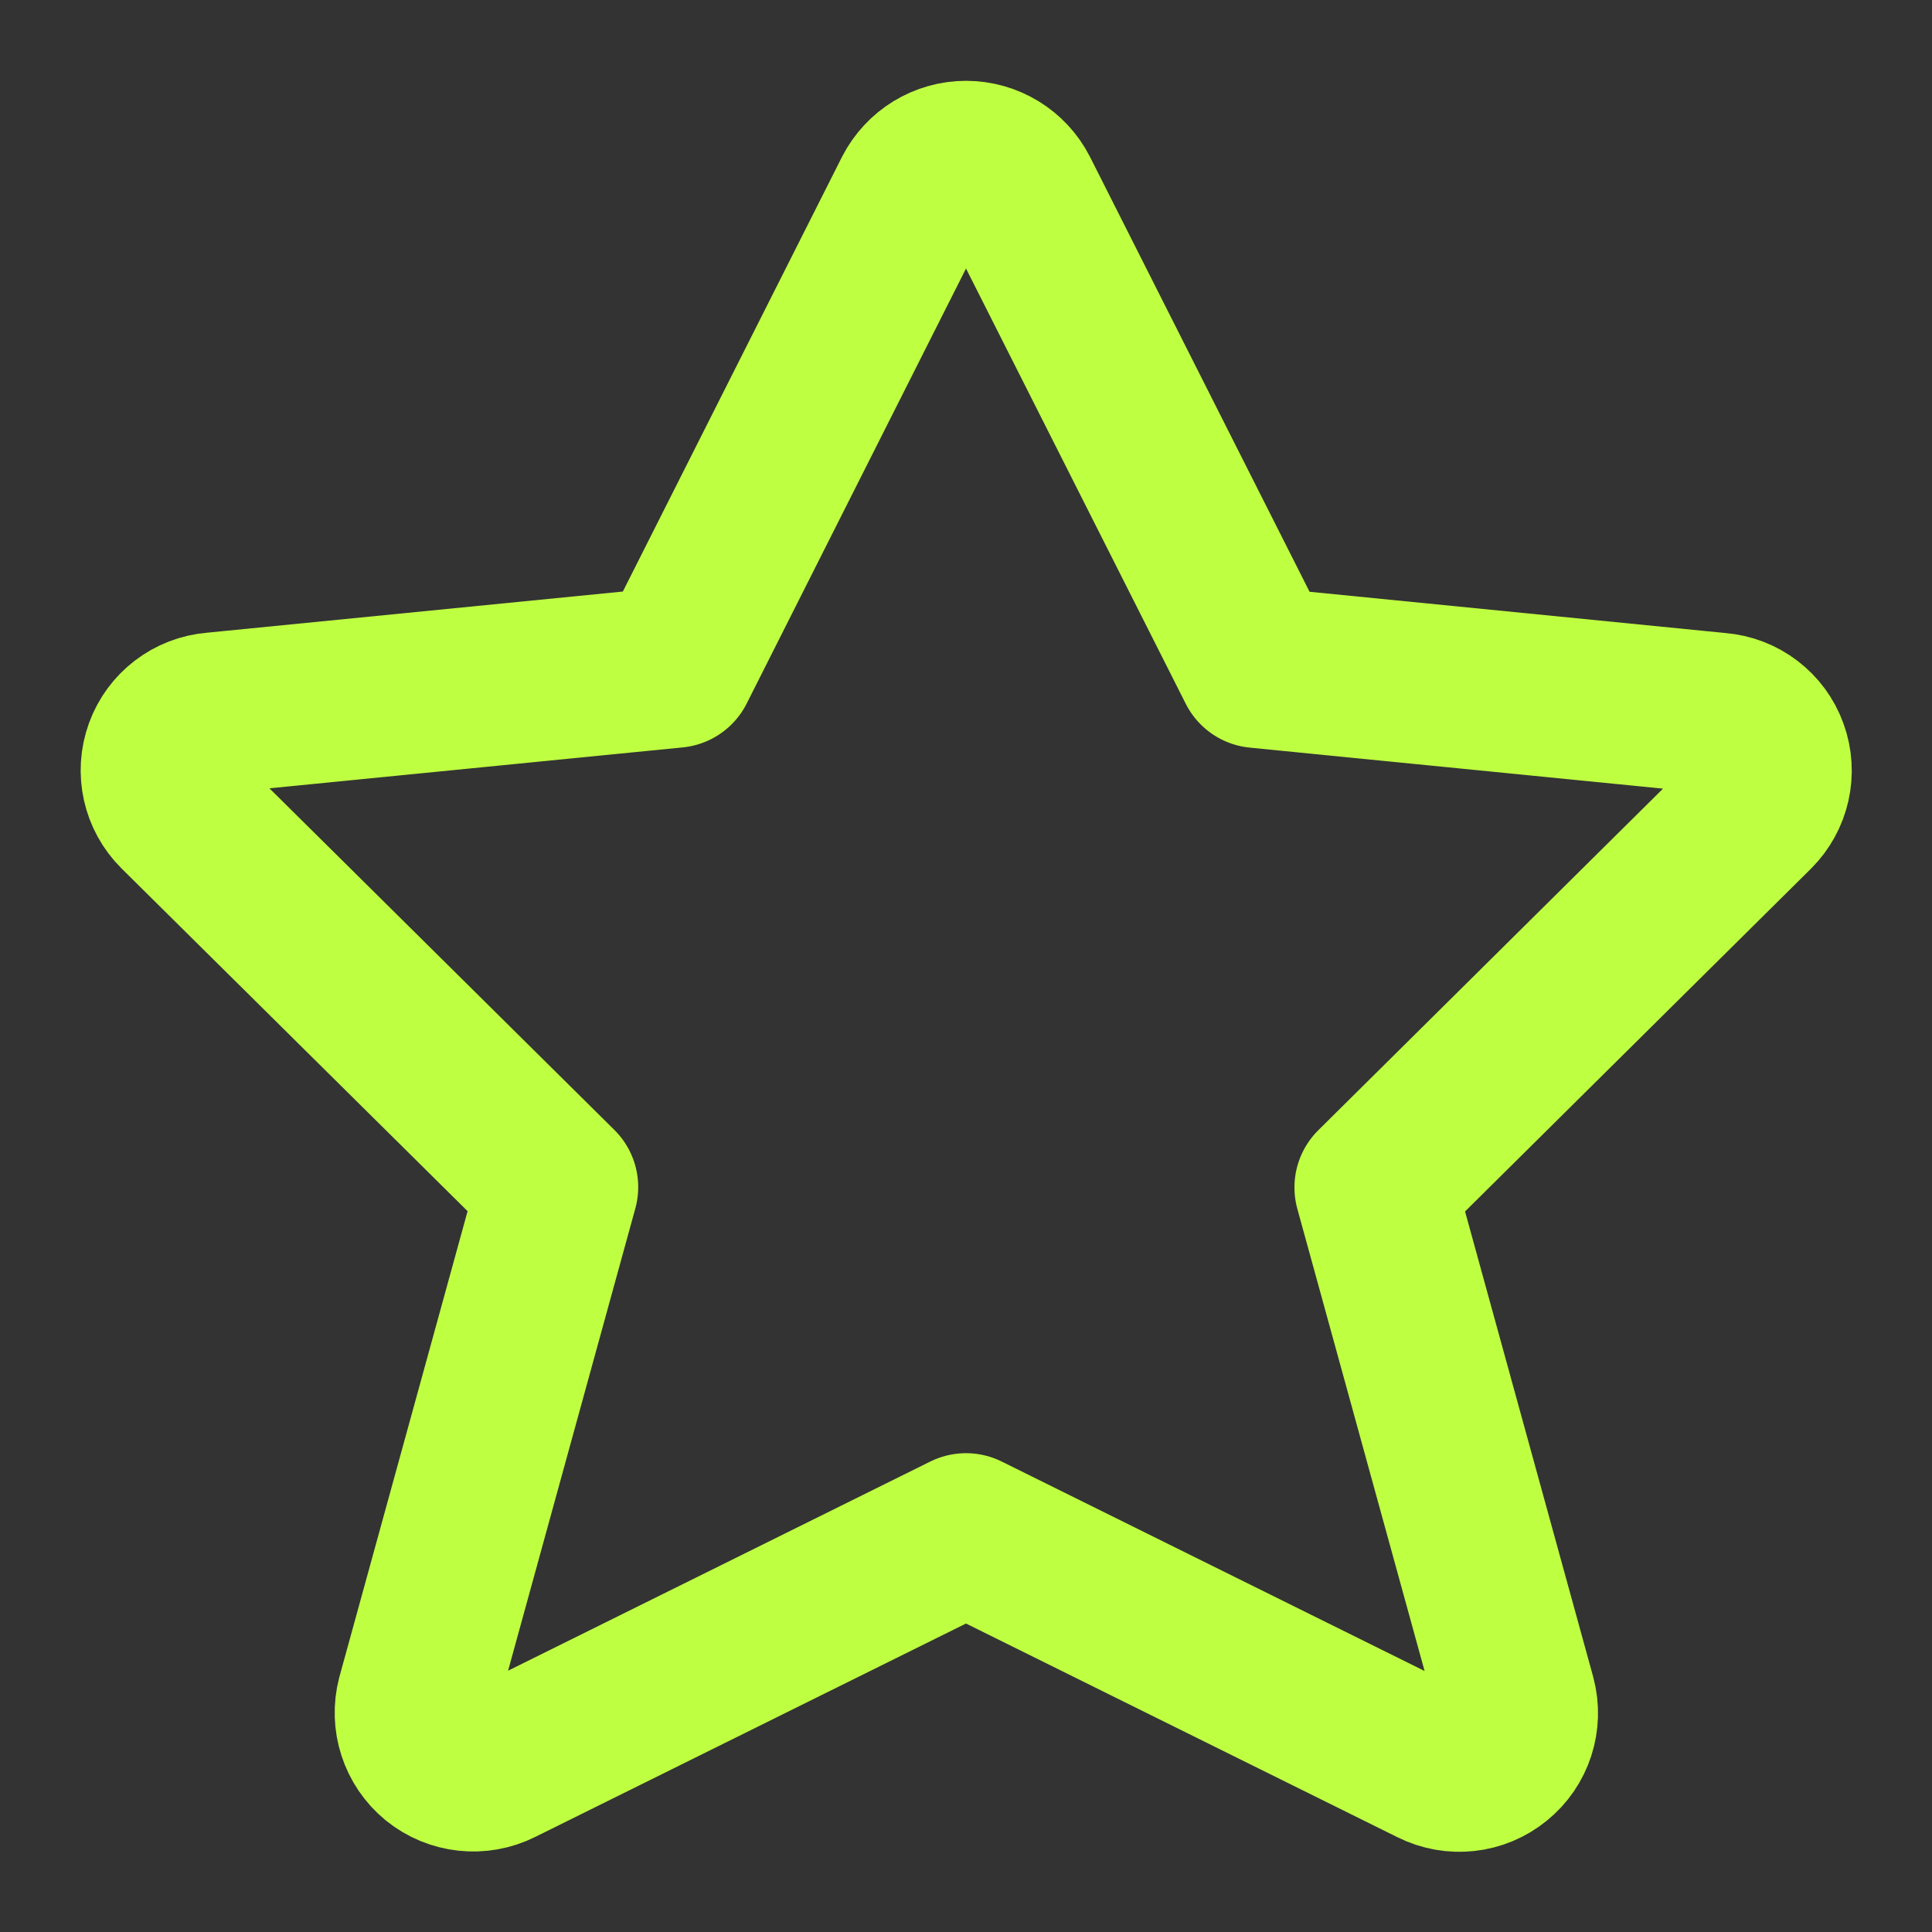 <svg width="18" height="18" viewBox="0 0 18 18" fill="transparent" xmlns="http://www.w3.org/2000/svg">
<rect x="0" y="0" width="18" height="18" fill="#333333" stroke="none"/>
<path fill-rule="evenodd" clip-rule="evenodd" d="M9.486 1.8L11.717 6.219L16.01 6.645C16.219 6.662 16.399 6.799 16.47 6.996C16.542 7.193 16.492 7.413 16.344 7.561L12.81 11.063L14.12 15.821C14.175 16.028 14.104 16.247 13.938 16.381C13.773 16.516 13.544 16.541 13.353 16.445L9 14.289L4.654 16.442C4.463 16.538 4.234 16.513 4.068 16.379C3.903 16.244 3.832 16.025 3.886 15.819L5.196 11.06L1.66 7.558C1.512 7.411 1.462 7.19 1.534 6.993C1.605 6.797 1.785 6.659 1.994 6.642L6.287 6.217L8.514 1.8C8.608 1.618 8.795 1.503 9 1.503C9.205 1.503 9.393 1.618 9.486 1.8Z" stroke="#BFFF41" stroke-width="1.5" stroke-linecap="round" stroke-linejoin="round"/>
</svg>
